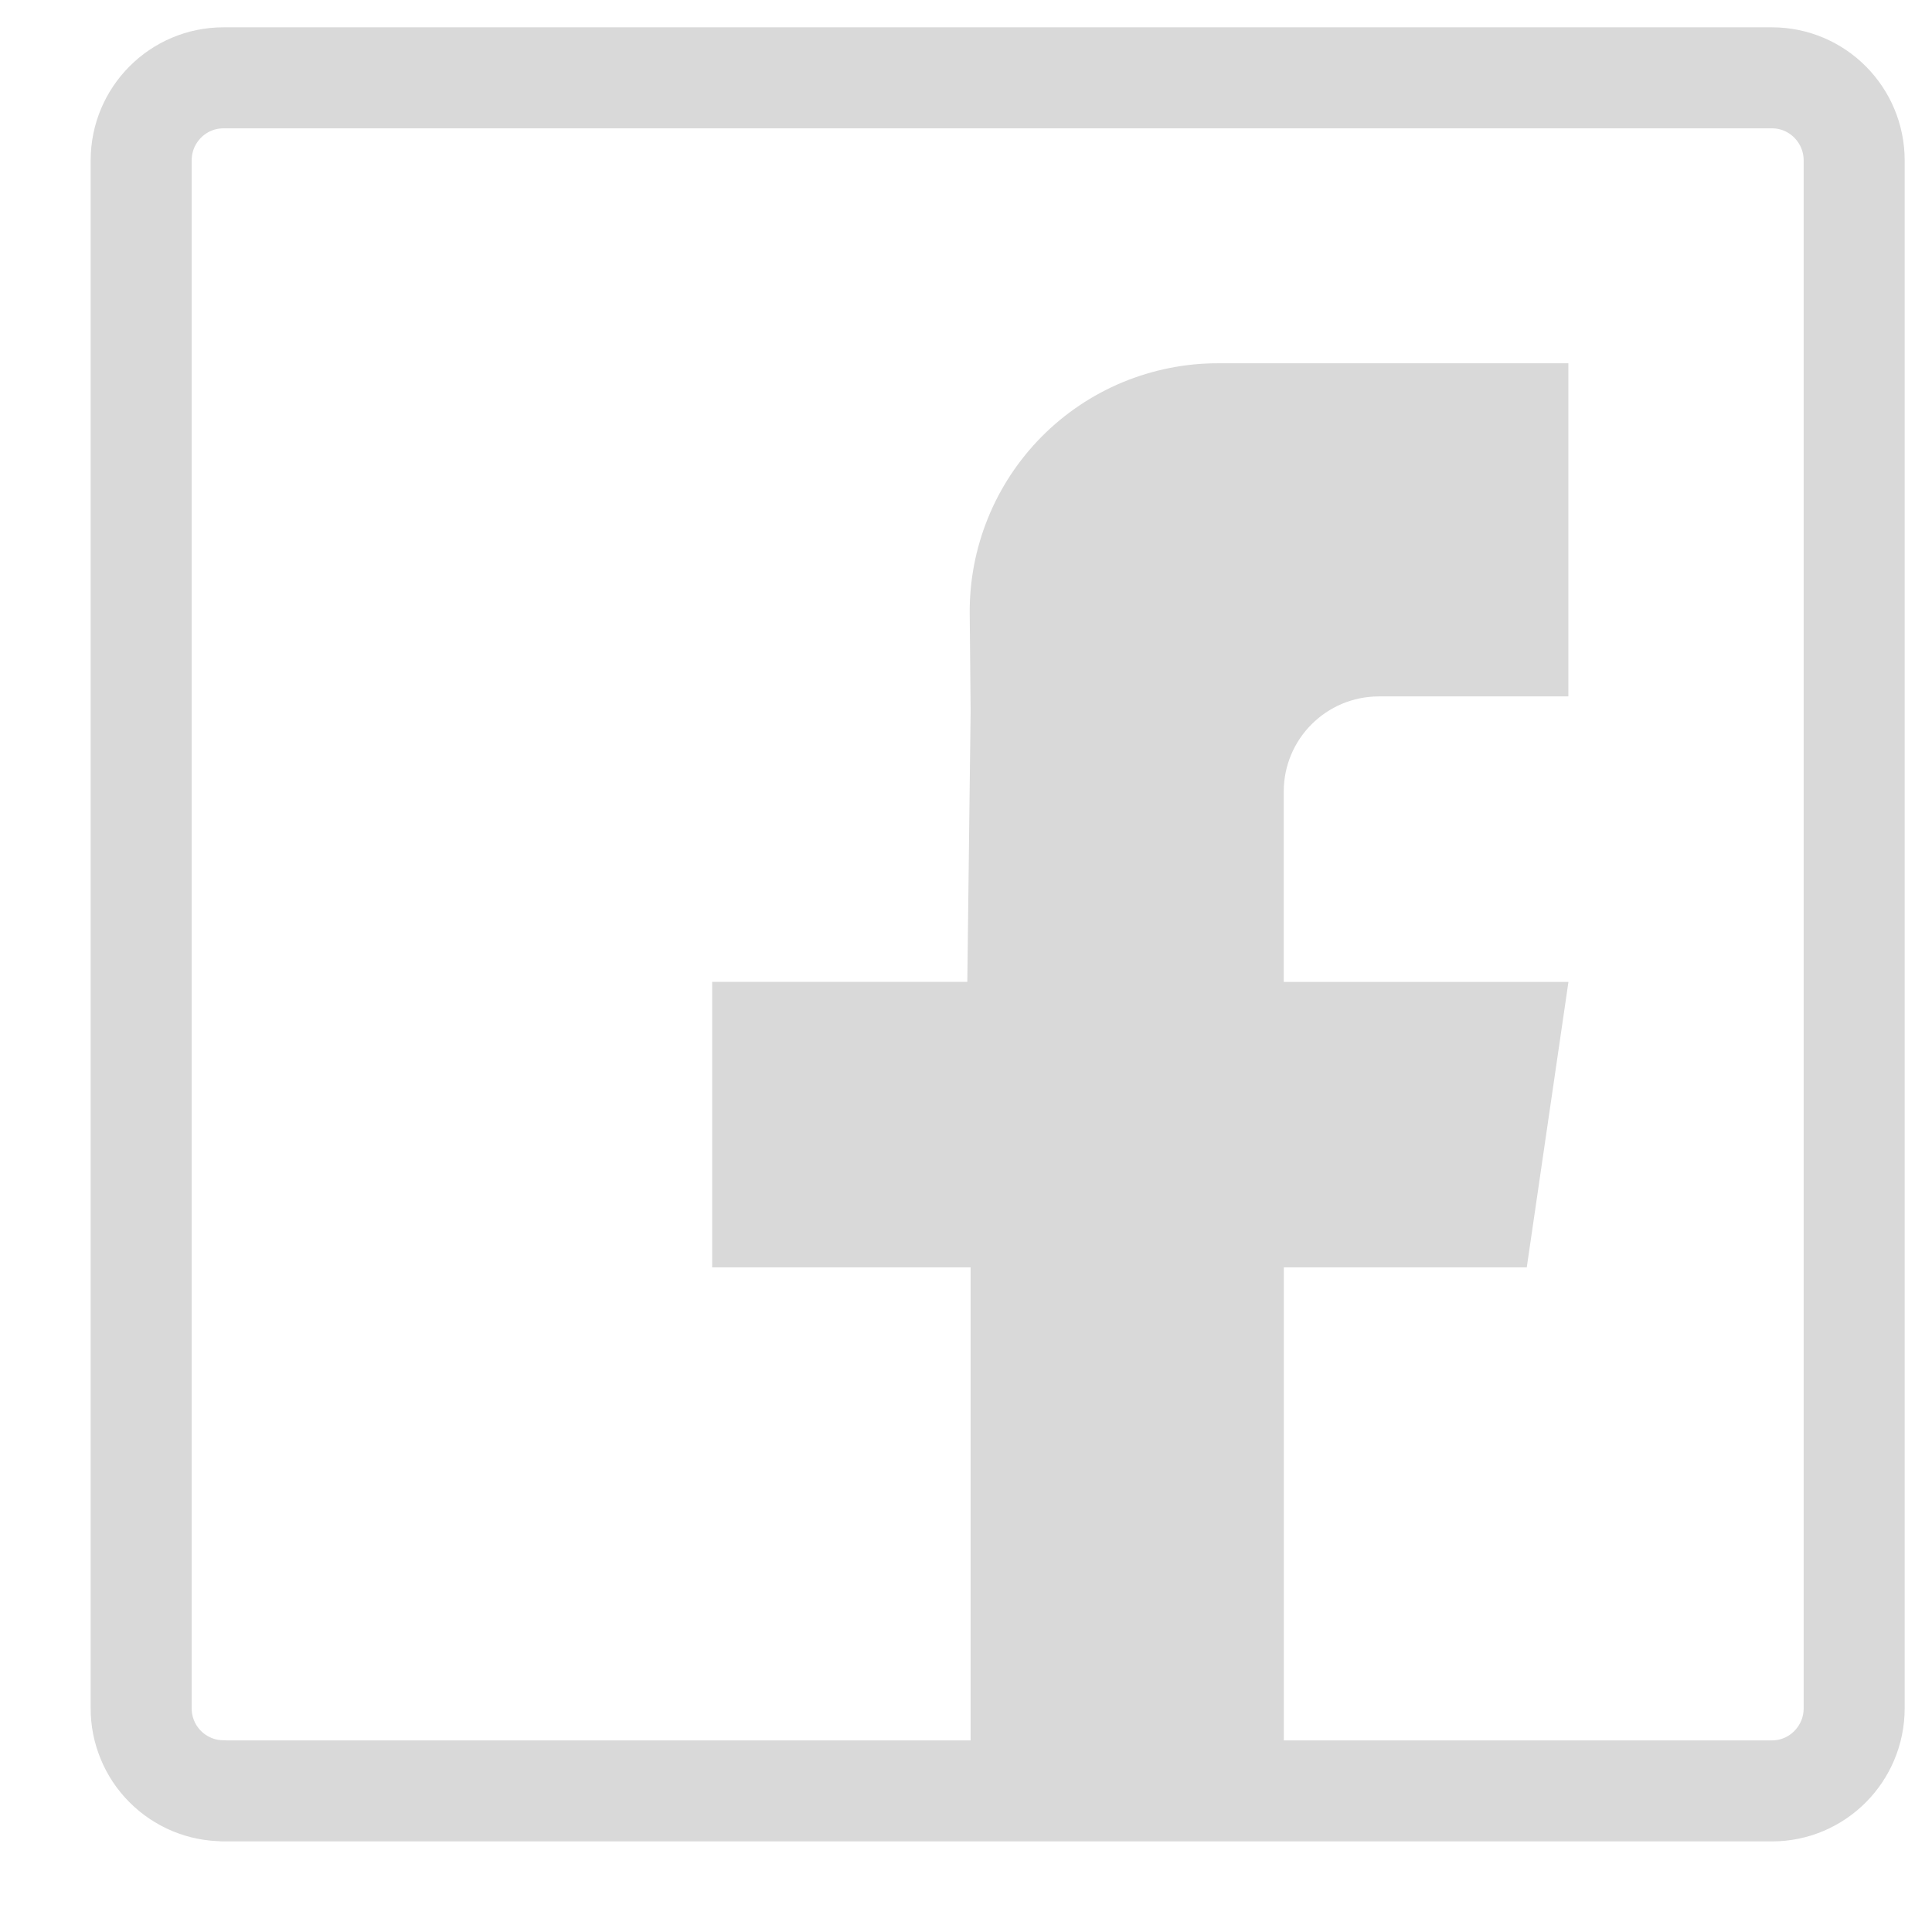 <svg width="28" height="28" viewBox="0 0 28 28" fill="none" xmlns="http://www.w3.org/2000/svg">
<path d="M3.238 25.953C3.081 25.953 2.925 25.922 2.781 25.862C2.636 25.801 2.504 25.713 2.394 25.602C2.283 25.491 2.195 25.359 2.136 25.214C2.076 25.069 2.045 24.913 2.046 24.756V2.324C2.046 1.664 2.58 1.128 3.238 1.128H25.681C26.338 1.128 26.872 1.664 26.872 2.325V24.757C26.872 25.419 26.338 25.955 25.681 25.955H3.236L3.238 25.953Z" stroke="#D9D9D9" stroke-width="1.464" stroke-linecap="round" stroke-linejoin="round"/>
<path fill-rule="evenodd" clip-rule="evenodd" d="M22.73 10.093H19.984C19.222 10.093 18.605 10.71 18.605 11.472V14.231H22.731L22.127 18.368H18.606V25.954H14.067V18.368H10.321V14.23H14.019L14.067 10.304L14.054 8.897C14.049 8.422 14.139 7.95 14.318 7.509C14.496 7.069 14.761 6.668 15.095 6.33C15.43 5.992 15.828 5.724 16.267 5.541C16.706 5.359 17.177 5.264 17.652 5.265H22.73V10.092V10.093Z" fill="#D9D9D9"/>
</svg>

